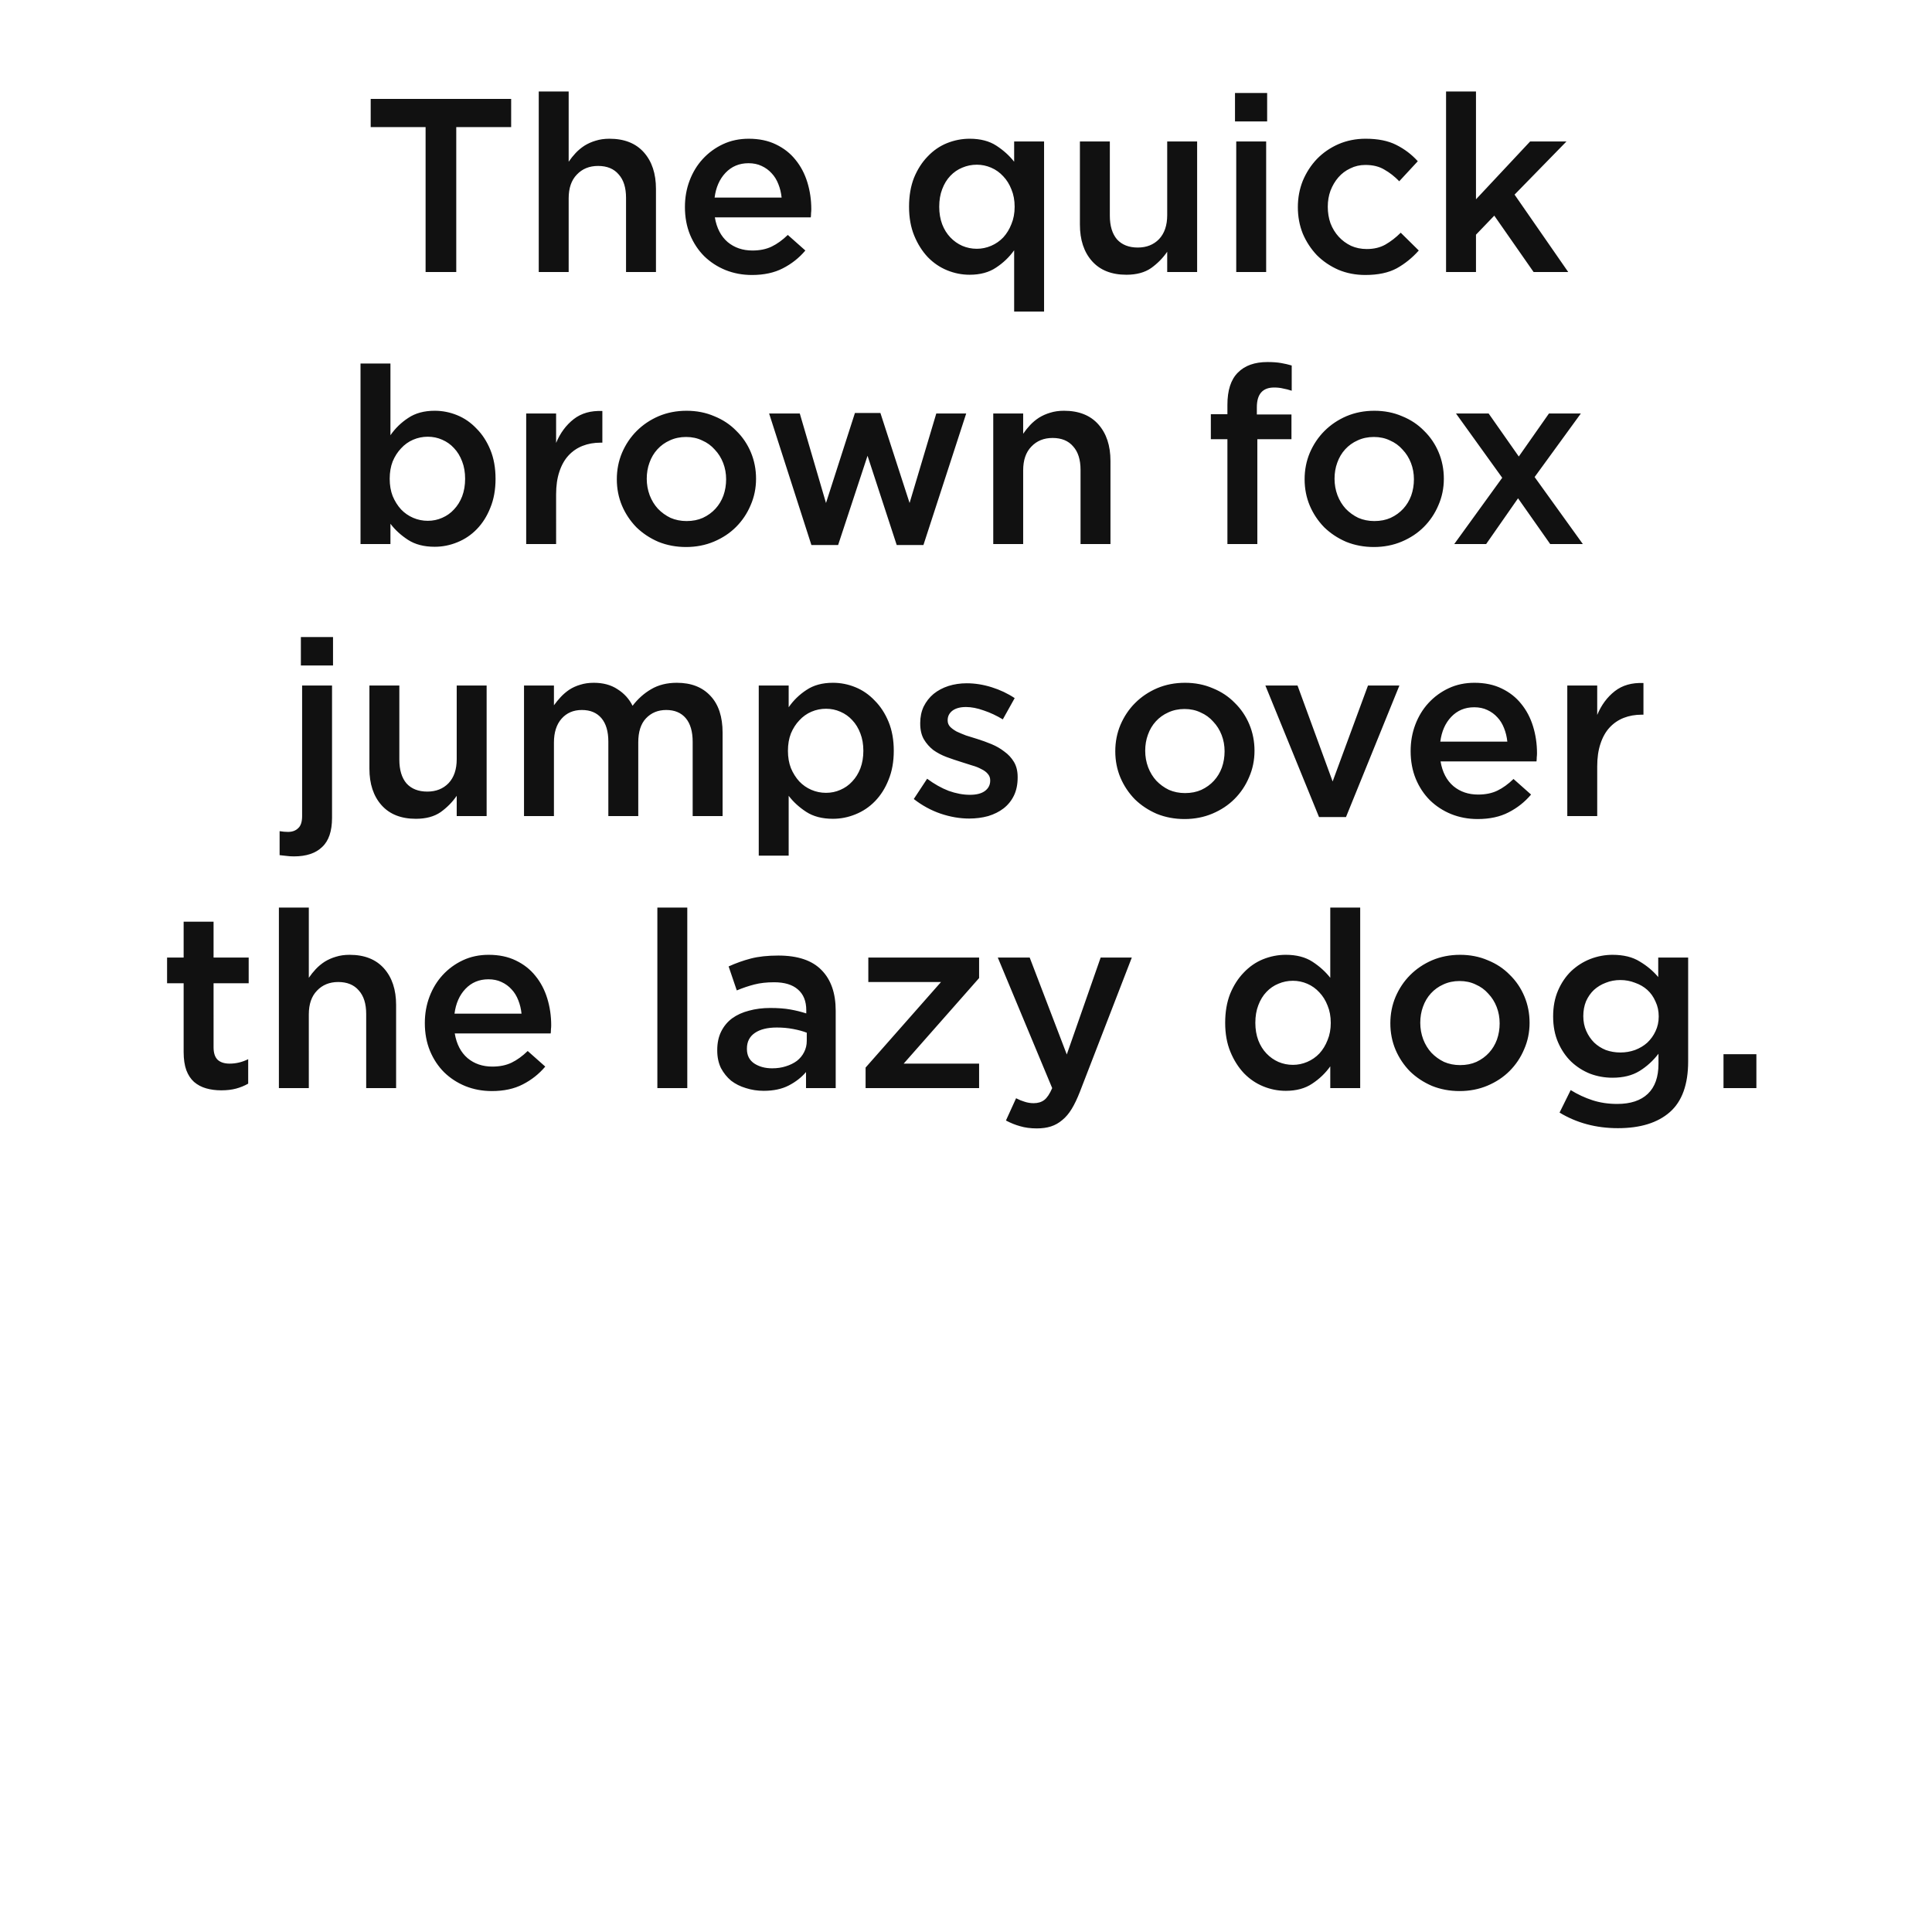 <svg xmlns="http://www.w3.org/2000/svg" viewBox="0 0 1000 1000"><path fill="#fff" d="M0 0h1000v1000H0z"/><g font-weight="400" font-size="128" font-family="Gotham" text-anchor="middle" fill="#111"><path d="M236.158 65.792h28.416V51.2H191.87v14.592h28.416V140.8h15.872zM294.34 102.656q0-7.936 4.225-12.288 4.224-4.48 11.008-4.48 6.912 0 10.624 4.352 3.84 4.224 3.84 12.16v38.4h15.488V97.792q0-11.904-6.272-18.944-6.272-7.04-17.792-7.04-3.967 0-7.167 1.024-3.072.896-5.76 2.56-2.56 1.664-4.608 3.84-1.92 2.048-3.584 4.48V47.36h-15.487v93.44h15.488zM370.004 112.512h49.664q.128-1.152.128-2.176.128-1.024.128-2.048 0-7.296-2.048-13.952t-6.144-11.648q-3.968-4.992-10.112-7.936-6.016-2.944-14.08-2.944-7.296 0-13.312 2.816-6.016 2.816-10.496 7.68-4.352 4.736-6.784 11.136-2.432 6.4-2.432 13.696 0 7.936 2.688 14.464 2.688 6.4 7.296 11.008 4.736 4.608 11.008 7.168 6.4 2.56 13.696 2.56 9.344 0 16-3.456 6.784-3.456 11.648-9.216l-9.088-8.064q-4.096 3.968-8.32 6.016t-9.984 2.048q-7.552 0-12.8-4.352-5.248-4.48-6.656-12.8zm-.128-10.24q1.024-7.936 5.632-12.8 4.736-4.992 11.904-4.992 3.84 0 6.784 1.408 3.072 1.408 5.248 3.84 2.176 2.304 3.456 5.632 1.28 3.2 1.664 6.912zM540.41 161.28V73.216h-15.488v10.496q-3.712-4.736-9.216-8.32-5.504-3.584-13.824-3.584-6.016 0-11.776 2.304-5.632 2.304-9.984 6.912-4.352 4.48-7.04 11.008-2.56 6.528-2.56 14.976t2.688 14.976q2.688 6.528 7.04 11.136 4.352 4.48 9.984 6.784 5.632 2.304 11.648 2.304 8.192 0 13.696-3.712 5.632-3.712 9.344-8.96v31.744zm-15.232-54.272q0 4.992-1.664 8.96-1.536 3.968-4.224 6.912-2.688 2.816-6.272 4.352-3.584 1.536-7.424 1.536-3.968 0-7.552-1.536-3.456-1.536-6.144-4.352-2.688-2.816-4.224-6.784-1.536-4.096-1.536-9.088 0-5.12 1.536-9.088 1.536-4.096 4.224-6.912t6.144-4.224q3.584-1.536 7.552-1.536 3.84 0 7.424 1.536 3.584 1.536 6.272 4.48 2.688 2.816 4.224 6.784 1.664 3.968 1.664 8.96zM604.144 111.36q0 7.936-4.224 12.416-4.224 4.352-11.008 4.352-6.912 0-10.752-4.224-3.712-4.352-3.712-12.288v-38.4H558.96v43.008q0 11.904 6.272 18.944 6.272 7.04 17.792 7.04 7.808 0 12.8-3.456 4.992-3.584 8.32-8.448V140.8h15.488V73.216h-15.488zM655.874 62.848v-14.72h-16.64v14.72zm-.512 77.952V73.216h-15.488V140.8zM734.358 129.664l-9.344-9.216q-3.712 3.712-7.936 6.144-4.096 2.304-9.6 2.304-4.48 0-8.192-1.664-3.712-1.792-6.4-4.736t-4.224-6.912q-1.408-3.968-1.408-8.576 0-4.48 1.408-8.32 1.536-3.968 4.096-6.912t6.144-4.608q3.584-1.792 7.808-1.792 5.888 0 9.856 2.432 4.096 2.304 7.68 6.016l9.6-10.368q-4.736-5.248-11.136-8.448-6.272-3.2-15.872-3.2-7.552 0-14.08 2.816-6.4 2.816-11.136 7.68-4.608 4.864-7.296 11.264-2.56 6.4-2.56 13.696 0 7.296 2.56 13.696 2.688 6.272 7.296 11.136 4.736 4.736 11.136 7.552 6.4 2.688 13.952 2.688 9.856 0 16.256-3.456 6.4-3.584 11.392-9.216zM783.934 100.736l26.88-27.52h-18.816l-28.032 29.952V47.36h-15.488v93.44h15.488v-19.328l9.472-9.856L793.79 140.8h17.92zM256.49 247.808q0-8.448-2.687-14.976-2.688-6.528-7.168-11.008-4.352-4.608-9.984-6.912-5.63-2.304-11.647-2.304-8.192 0-13.696 3.712-5.504 3.584-9.216 8.96v-37.12h-15.487v93.44h15.488v-10.496q3.585 4.736 9.09 8.32 5.503 3.584 13.823 3.584 6.016 0 11.648-2.304 5.76-2.304 10.113-6.784 4.48-4.608 7.04-11.136 2.688-6.528 2.688-14.976zm-15.743 0q0 4.992-1.536 9.088-1.535 3.968-4.223 6.784-2.56 2.816-6.144 4.352-3.456 1.536-7.424 1.536-3.97 0-7.553-1.536-3.584-1.536-6.272-4.352-2.688-2.944-4.352-6.912-1.536-3.968-1.536-8.96 0-4.992 1.536-8.96 1.664-3.968 4.352-6.784 2.688-2.944 6.272-4.48 3.584-1.536 7.552-1.536 3.967 0 7.423 1.536 3.584 1.536 6.144 4.352 2.688 2.816 4.224 6.912 1.537 3.968 1.537 8.96zM287.84 255.872q0-6.656 1.665-11.648 1.664-5.12 4.736-8.448 3.073-3.328 7.297-4.992 4.224-1.664 9.344-1.664h.897v-16.384q-8.96-.384-14.848 4.224-5.89 4.608-9.09 12.288v-15.232h-15.487V281.6h15.488zM391.33 247.808q0-7.296-2.688-13.696-2.688-6.4-7.552-11.136-4.736-4.864-11.392-7.552-6.528-2.816-14.336-2.816-7.808 0-14.464 2.816-6.528 2.816-11.392 7.68-4.736 4.736-7.552 11.264-2.688 6.4-2.688 13.696 0 7.296 2.688 13.696 2.688 6.272 7.424 11.136 4.864 4.736 11.392 7.552 6.656 2.688 14.336 2.688 7.808 0 14.464-2.816 6.656-2.816 11.392-7.552 4.864-4.864 7.552-11.264 2.816-6.4 2.816-13.696zm-15.488.256q0 4.48-1.408 8.448-1.408 3.84-4.096 6.784t-6.528 4.736q-3.712 1.664-8.448 1.664-4.48 0-8.32-1.664-3.712-1.792-6.528-4.736-2.688-2.944-4.224-6.912-1.536-4.096-1.536-8.576t1.408-8.32q1.408-3.968 4.096-6.912t6.4-4.608q3.84-1.792 8.448-1.792 4.608 0 8.32 1.792 3.84 1.664 6.528 4.736 2.816 2.944 4.352 6.912 1.536 3.968 1.536 8.448zM455.696 213.76h-13.184l-14.976 46.592-13.568-46.336h-15.872l21.888 68.096h13.824l15.232-46.208 15.104 46.208h13.824l22.144-68.096h-15.488L470.8 260.352zM529.59 243.456q0-7.936 4.225-12.288 4.224-4.48 11.008-4.48 6.912 0 10.624 4.352 3.84 4.224 3.84 12.16v38.4h15.488v-43.008q0-11.904-6.272-18.944-6.272-7.04-17.792-7.04-3.967 0-7.167 1.024-3.072.896-5.76 2.56-2.56 1.664-4.608 3.84-1.92 2.048-3.584 4.48v-10.496h-15.487V281.6h15.488zM650.54 214.528v-3.712q0-10.24 8.96-10.24 2.56 0 4.61.512 2.175.384 4.48 1.152v-13.056q-2.56-.768-5.505-1.28-2.944-.512-7.04-.512-9.984 0-15.36 5.504-5.376 5.376-5.376 16.64v4.864h-8.577v12.928h8.576V281.6h15.487v-54.272h17.664v-12.8zM747.33 247.808q0-7.296-2.688-13.696-2.688-6.4-7.552-11.136-4.736-4.864-11.392-7.552-6.528-2.816-14.336-2.816-7.808 0-14.464 2.816-6.528 2.816-11.392 7.68-4.736 4.736-7.552 11.264-2.688 6.4-2.688 13.696 0 7.296 2.688 13.696 2.688 6.272 7.424 11.136 4.864 4.736 11.392 7.552 6.656 2.688 14.336 2.688 7.808 0 14.464-2.816 6.656-2.816 11.392-7.552 4.864-4.864 7.552-11.264 2.816-6.4 2.816-13.696zm-15.488.256q0 4.48-1.408 8.448-1.408 3.84-4.096 6.784t-6.528 4.736q-3.712 1.664-8.448 1.664-4.48 0-8.32-1.664-3.712-1.792-6.528-4.736-2.688-2.944-4.224-6.912-1.536-4.096-1.536-8.576t1.408-8.32q1.408-3.968 4.096-6.912t6.4-4.608q3.84-1.792 8.448-1.792 4.608 0 8.32 1.792 3.84 1.664 6.528 4.736 2.816 2.944 4.352 6.912 1.536 3.968 1.536 8.448zM794.315 246.912l23.936-32.896h-16.51l-15.617 22.272-15.616-22.272H753.61l23.937 33.28-24.832 34.304h16.512l16.512-23.68 16.64 23.68h16.895zM172.374 344.448v-14.72h-16.64v14.72zm-16 10.368V422.4q0 4.48-2.048 6.272-1.92 1.92-5.248 1.92-2.048 0-4.352-.384v12.416q1.792.256 3.456.384 1.792.256 3.968.256 9.6 0 14.592-4.864 5.12-4.736 5.12-15.104v-68.48zM236.394 392.96q0 7.936-4.224 12.416-4.224 4.352-11.008 4.352-6.912 0-10.752-4.224-3.712-4.352-3.712-12.288v-38.4H191.21v43.008q0 11.904 6.272 18.944 6.272 7.04 17.792 7.04 7.808 0 12.8-3.456 4.992-3.584 8.32-8.448V422.4h15.488v-67.584h-15.488zM327.42 365.312q-2.688-5.376-7.808-8.576-4.992-3.328-12.288-3.328-3.84 0-7.04 1.024-3.072.896-5.632 2.56-2.432 1.664-4.352 3.712-1.92 2.048-3.584 4.352v-10.24h-15.488V422.4h15.488v-38.016q0-7.936 3.968-12.416t10.496-4.48q6.528 0 10.112 4.224 3.584 4.224 3.584 12.16V422.4h15.488v-38.144q0-8.192 3.968-12.416 4.096-4.352 10.496-4.352 6.528 0 10.112 4.224 3.584 4.224 3.584 12.288v38.4h15.488v-43.136q0-12.416-6.272-19.072-6.272-6.784-17.408-6.784-7.68 0-13.312 3.328-5.504 3.2-9.6 8.576zM462.616 388.608q0-8.448-2.688-14.976-2.688-6.528-7.168-11.008-4.352-4.608-9.984-6.912-5.632-2.304-11.648-2.304-8.192 0-13.696 3.712-5.504 3.584-9.216 8.96v-11.264h-15.488v88.064h15.488v-30.976q3.584 4.736 9.088 8.32 5.504 3.584 13.824 3.584 6.016 0 11.648-2.304 5.76-2.304 10.112-6.784 4.48-4.608 7.04-11.136 2.688-6.528 2.688-14.976zm-15.744 0q0 4.992-1.536 9.088-1.536 3.968-4.224 6.784-2.56 2.816-6.144 4.352-3.456 1.536-7.424 1.536-3.968 0-7.552-1.536-3.584-1.536-6.272-4.352-2.688-2.944-4.352-6.912-1.536-3.968-1.536-8.96 0-4.992 1.536-8.96 1.664-3.968 4.352-6.784 2.688-2.944 6.272-4.48 3.584-1.536 7.552-1.536 3.968 0 7.424 1.536 3.584 1.536 6.144 4.352 2.688 2.816 4.224 6.912 1.536 3.968 1.536 8.96zM526.734 402.432v-.256q0-4.608-1.92-7.808t-4.992-5.376q-2.944-2.304-6.656-3.84-3.712-1.536-7.424-2.688-2.944-.896-5.76-1.792-2.688-1.024-4.864-2.048-2.048-1.152-3.328-2.432-1.28-1.408-1.28-3.2v-.256q0-2.944 2.432-4.864 2.56-1.92 7.04-1.92 4.224 0 9.216 1.792 4.992 1.664 9.856 4.608l6.144-11.008q-5.376-3.584-11.904-5.632-6.528-2.048-12.928-2.048-4.992 0-9.472 1.408-4.352 1.408-7.68 4.096-3.2 2.688-5.12 6.528-1.792 3.84-1.792 8.576v.256q0 4.864 1.92 8.192 1.92 3.2 4.864 5.504 3.072 2.176 6.784 3.584 3.84 1.408 7.552 2.56 2.944.896 5.632 1.792 2.816.768 4.864 1.92 2.176 1.024 3.328 2.432 1.28 1.408 1.28 3.328v.256q0 3.328-2.816 5.376-2.688 1.92-7.68 1.92-5.248 0-11.008-2.048-5.632-2.176-11.136-6.272l-6.912 10.496q6.4 4.992 13.824 7.552 7.552 2.56 14.848 2.56 5.248 0 9.856-1.28 4.608-1.408 7.936-3.968 3.456-2.688 5.376-6.656 1.92-3.968 1.92-9.344zM649.33 388.608q0-7.296-2.688-13.696-2.688-6.4-7.552-11.136-4.736-4.864-11.392-7.552-6.528-2.816-14.336-2.816-7.808 0-14.464 2.816-6.528 2.816-11.392 7.68-4.736 4.736-7.552 11.264-2.688 6.4-2.688 13.696 0 7.296 2.688 13.696 2.688 6.272 7.424 11.136 4.864 4.736 11.392 7.552 6.656 2.688 14.336 2.688 7.808 0 14.464-2.816 6.656-2.816 11.392-7.552 4.864-4.864 7.552-11.264 2.816-6.4 2.816-13.696zm-15.488.256q0 4.48-1.408 8.448-1.408 3.84-4.096 6.784t-6.528 4.736q-3.712 1.664-8.448 1.664-4.48 0-8.32-1.664-3.712-1.792-6.528-4.736-2.688-2.944-4.224-6.912-1.536-4.096-1.536-8.576t1.408-8.32q1.408-3.968 4.096-6.912t6.4-4.608q3.84-1.792 8.448-1.792 4.608 0 8.32 1.792 3.84 1.664 6.528 4.736 2.816 2.944 4.352 6.912 1.536 3.968 1.536 8.448zM689.77 404.48l-18.177-49.664h-16.64l27.776 68.096h13.95l27.65-68.096h-16.257zM745.63 394.112h49.663q.128-1.152.128-2.176.13-1.024.13-2.048 0-7.296-2.05-13.952-2.047-6.656-6.143-11.648-3.968-4.992-10.112-7.936-6.016-2.944-14.08-2.944-7.296 0-13.312 2.816-6.016 2.816-10.496 7.68-4.352 4.736-6.784 11.136-2.432 6.4-2.432 13.696 0 7.936 2.69 14.464 2.687 6.4 7.295 11.008 4.736 4.608 11.008 7.168 6.4 2.56 13.696 2.56 9.343 0 16-3.456 6.783-3.456 11.647-9.216l-9.088-8.064q-4.097 3.968-8.32 6.016-4.225 2.048-9.985 2.048-7.552 0-12.8-4.352-5.248-4.48-6.656-12.8zm-.13-10.24q1.025-7.936 5.633-12.8 4.736-4.992 11.904-4.992 3.84 0 6.784 1.408 3.073 1.408 5.25 3.84 2.175 2.304 3.455 5.632 1.28 3.2 1.664 6.912zM826.716 396.672q0-6.656 1.664-11.648 1.664-5.12 4.736-8.448 3.072-3.328 7.296-4.992 4.224-1.664 9.344-1.664h.896v-16.384q-8.96-.384-14.848 4.224-5.888 4.608-9.088 12.288v-15.232h-15.488V422.4h15.488zM110.54 508.928h18.177v-13.312H110.54v-18.56H95.054v18.56h-8.576v13.312h8.576v35.584q0 5.632 1.408 9.472 1.41 3.712 3.97 6.016 2.687 2.304 6.27 3.328 3.585 1.024 7.81 1.024 4.35 0 7.68-.896 3.327-.896 6.27-2.56v-12.672q-4.607 2.304-9.6 2.304-3.967 0-6.143-1.92-2.176-2.048-2.176-6.528zM159.84 525.056q0-7.936 4.225-12.288 4.224-4.48 11.008-4.48 6.912 0 10.624 4.352 3.84 4.224 3.84 12.16v38.4h15.488v-43.008q0-11.904-6.272-18.944-6.272-7.04-17.792-7.04-3.967 0-7.167 1.024-3.072.896-5.76 2.56-2.56 1.664-4.608 3.84-1.92 2.048-3.584 4.48V469.76h-15.487v93.44h15.488zM235.38 534.912h49.663q.128-1.152.128-2.176.13-1.024.13-2.048 0-7.296-2.05-13.952-2.047-6.656-6.143-11.648-3.968-4.992-10.112-7.936-6.016-2.944-14.08-2.944-7.296 0-13.312 2.816-6.016 2.816-10.496 7.68-4.352 4.736-6.784 11.136-2.432 6.4-2.432 13.696 0 7.936 2.69 14.464 2.687 6.4 7.295 11.008 4.736 4.608 11.008 7.168 6.4 2.56 13.696 2.56 9.343 0 16-3.456 6.783-3.456 11.647-9.216L273.14 544q-4.097 3.968-8.32 6.016-4.225 2.048-9.985 2.048-7.552 0-12.8-4.352-5.248-4.48-6.656-12.8zm-.13-10.24q1.025-7.936 5.633-12.8 4.736-4.992 11.904-4.992 3.84 0 6.784 1.408 3.073 1.408 5.25 3.84 2.175 2.304 3.455 5.632 1.28 3.2 1.664 6.912zM355.737 563.2v-93.44H340.25v93.44zM432.557 563.2v-40.064q0-13.568-7.296-20.992-7.295-7.552-22.4-7.552-8.32 0-14.207 1.536-5.888 1.536-11.52 4.096l4.224 12.416q4.608-1.92 9.088-3.072 4.48-1.152 10.24-1.152 8.064 0 12.288 3.712 4.352 3.712 4.352 10.752v1.664q-3.968-1.28-8.32-2.048-4.224-.768-10.368-.768-5.888 0-11.008 1.408-4.993 1.28-8.705 3.968-3.584 2.688-5.632 6.784-2.048 4.096-2.048 9.6v.256q0 5.12 1.92 9.088 2.048 3.84 5.248 6.528 3.328 2.56 7.68 3.84 4.352 1.408 9.216 1.408 7.68 0 13.055-2.816 5.376-2.816 8.832-6.912v8.32zm-14.976-24.448q0 3.2-1.407 5.888-1.28 2.56-3.712 4.48-2.43 1.792-5.76 2.816-3.2 1.024-7.04 1.024-5.503 0-9.343-2.56-3.712-2.56-3.712-7.424v-.256q0-5.248 4.096-8.064 4.097-2.816 11.393-2.816 4.48 0 8.448.768 4.097.768 7.04 1.92zM487.07 508.288l-39.04 44.288V563.2h58.753v-12.672h-39.04l39.04-44.288v-10.624H449.44v12.672zM585.83 495.616H569.7l-17.535 50.176-19.2-50.176h-16.512l28.16 67.584q-1.92 4.48-4.096 6.144-2.176 1.664-5.504 1.664-2.432 0-4.736-.768-2.176-.64-4.352-1.792l-5.248 11.52q3.584 1.92 7.296 2.944 3.84 1.152 8.704 1.152 4.096 0 7.296-1.024t5.888-3.328q2.69-2.176 4.865-5.76 2.176-3.584 4.224-8.832zM704.035 563.2v-93.44h-15.488v36.352q-3.712-4.736-9.216-8.32-5.503-3.584-13.823-3.584-6.016 0-11.776 2.304-5.63 2.304-9.983 6.912-4.352 4.48-7.04 11.008-2.56 6.528-2.56 14.976t2.688 14.976q2.688 6.528 7.04 11.136 4.352 4.48 9.984 6.784 5.63 2.304 11.647 2.304 8.192 0 13.696-3.712 5.632-3.712 9.344-8.96V563.2zm-15.232-33.792q0 4.992-1.664 8.96-1.537 3.968-4.225 6.912-2.688 2.816-6.272 4.352-3.584 1.536-7.424 1.536-3.97 0-7.553-1.536-3.456-1.536-6.144-4.352-2.688-2.816-4.224-6.784-1.537-4.096-1.537-9.088 0-5.12 1.536-9.088 1.535-4.096 4.223-6.912 2.688-2.816 6.144-4.224 3.584-1.536 7.552-1.536 3.84 0 7.423 1.536 3.584 1.536 6.272 4.48 2.688 2.816 4.224 6.784 1.663 3.968 1.663 8.96zM791.705 529.408q0-7.296-2.688-13.696-2.688-6.4-7.552-11.136-4.736-4.864-11.392-7.552-6.528-2.816-14.336-2.816-7.808 0-14.464 2.816-6.528 2.816-11.392 7.68-4.735 4.736-7.55 11.264-2.69 6.4-2.69 13.696 0 7.296 2.69 13.696 2.687 6.272 7.423 11.136 4.864 4.736 11.392 7.552 6.656 2.688 14.336 2.688 7.81 0 14.465-2.816 6.656-2.816 11.392-7.552 4.864-4.864 7.552-11.264 2.815-6.4 2.815-13.696zm-15.488.256q0 4.48-1.408 8.448-1.41 3.84-4.097 6.784-2.688 2.944-6.528 4.736-3.712 1.664-8.448 1.664-4.48 0-8.32-1.664-3.712-1.792-6.528-4.736-2.69-2.944-4.225-6.912-1.536-4.096-1.536-8.576t1.407-8.32q1.408-3.968 4.096-6.912t6.4-4.608q3.84-1.792 8.448-1.792 4.61 0 8.32 1.792 3.84 1.664 6.53 4.736 2.815 2.944 4.35 6.912 1.537 3.968 1.537 8.448zM873.785 549.376v-53.76h-15.488v10.112q-3.968-4.736-9.6-8.064-5.504-3.456-14.08-3.456-5.888 0-11.52 2.176-5.504 2.176-9.856 6.272-4.223 4.096-6.783 9.984-2.56 5.888-2.56 13.44t2.56 13.44q2.56 5.888 6.784 9.984 4.353 4.096 9.857 6.272 5.504 2.048 11.52 2.048 8.32 0 13.952-3.456 5.63-3.456 9.855-8.96v5.248q0 10.24-5.504 15.488-5.503 5.248-15.87 5.248-6.913 0-12.8-1.92-5.89-1.92-11.265-5.248l-5.76 11.648q13.312 8.064 30.208 8.064 17.408 0 26.88-8.32 9.472-8.32 9.472-26.24zm-15.232-23.296q0 4.224-1.664 7.68-1.537 3.328-4.225 5.888-2.688 2.432-6.4 3.84-3.584 1.28-7.552 1.28-3.968 0-7.552-1.28-3.455-1.408-6.015-3.84-2.56-2.56-4.096-6.016-1.537-3.456-1.537-7.68t1.408-7.68q1.537-3.456 4.097-5.888 2.688-2.432 6.144-3.712 3.457-1.408 7.553-1.408 3.968 0 7.552 1.408 3.712 1.28 6.4 3.712 2.688 2.432 4.224 6.016 1.663 3.456 1.663 7.68zM909.103 563.2v-17.536H892.08V563.2z"/></g></svg>